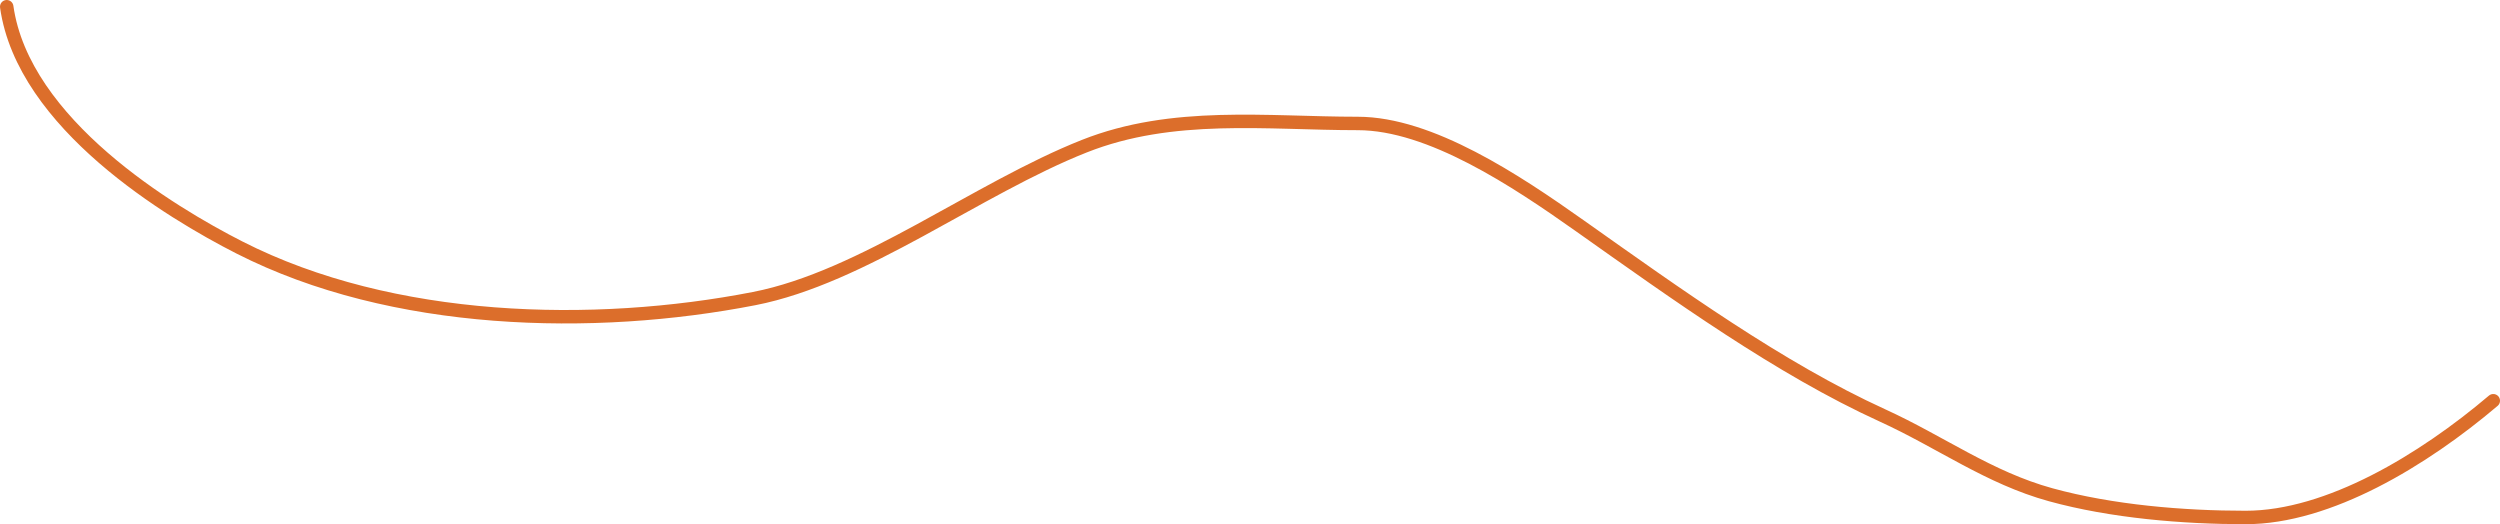 <svg width="372" height="78" viewBox="0 0 372 78" fill="none" xmlns="http://www.w3.org/2000/svg">
<path d="M1 1C3.465 18.433 25.346 31.593 35.629 36.829C58.416 48.431 88.359 49.084 112.222 44.429C128.417 41.269 145.391 28.069 161.35 21.749C174.496 16.543 188.52 18.371 202.035 18.371C212.84 18.371 225.617 26.905 235.043 33.571C249.456 43.764 264.784 54.822 280.078 61.8C288.811 65.784 295.936 71.087 305.154 73.622C314.24 76.121 324.867 77 334.154 77C346.508 77 360.608 68.447 371 59.629" stroke="#DC6E2B" stroke-width="2" stroke-linecap="round"/>
</svg>
